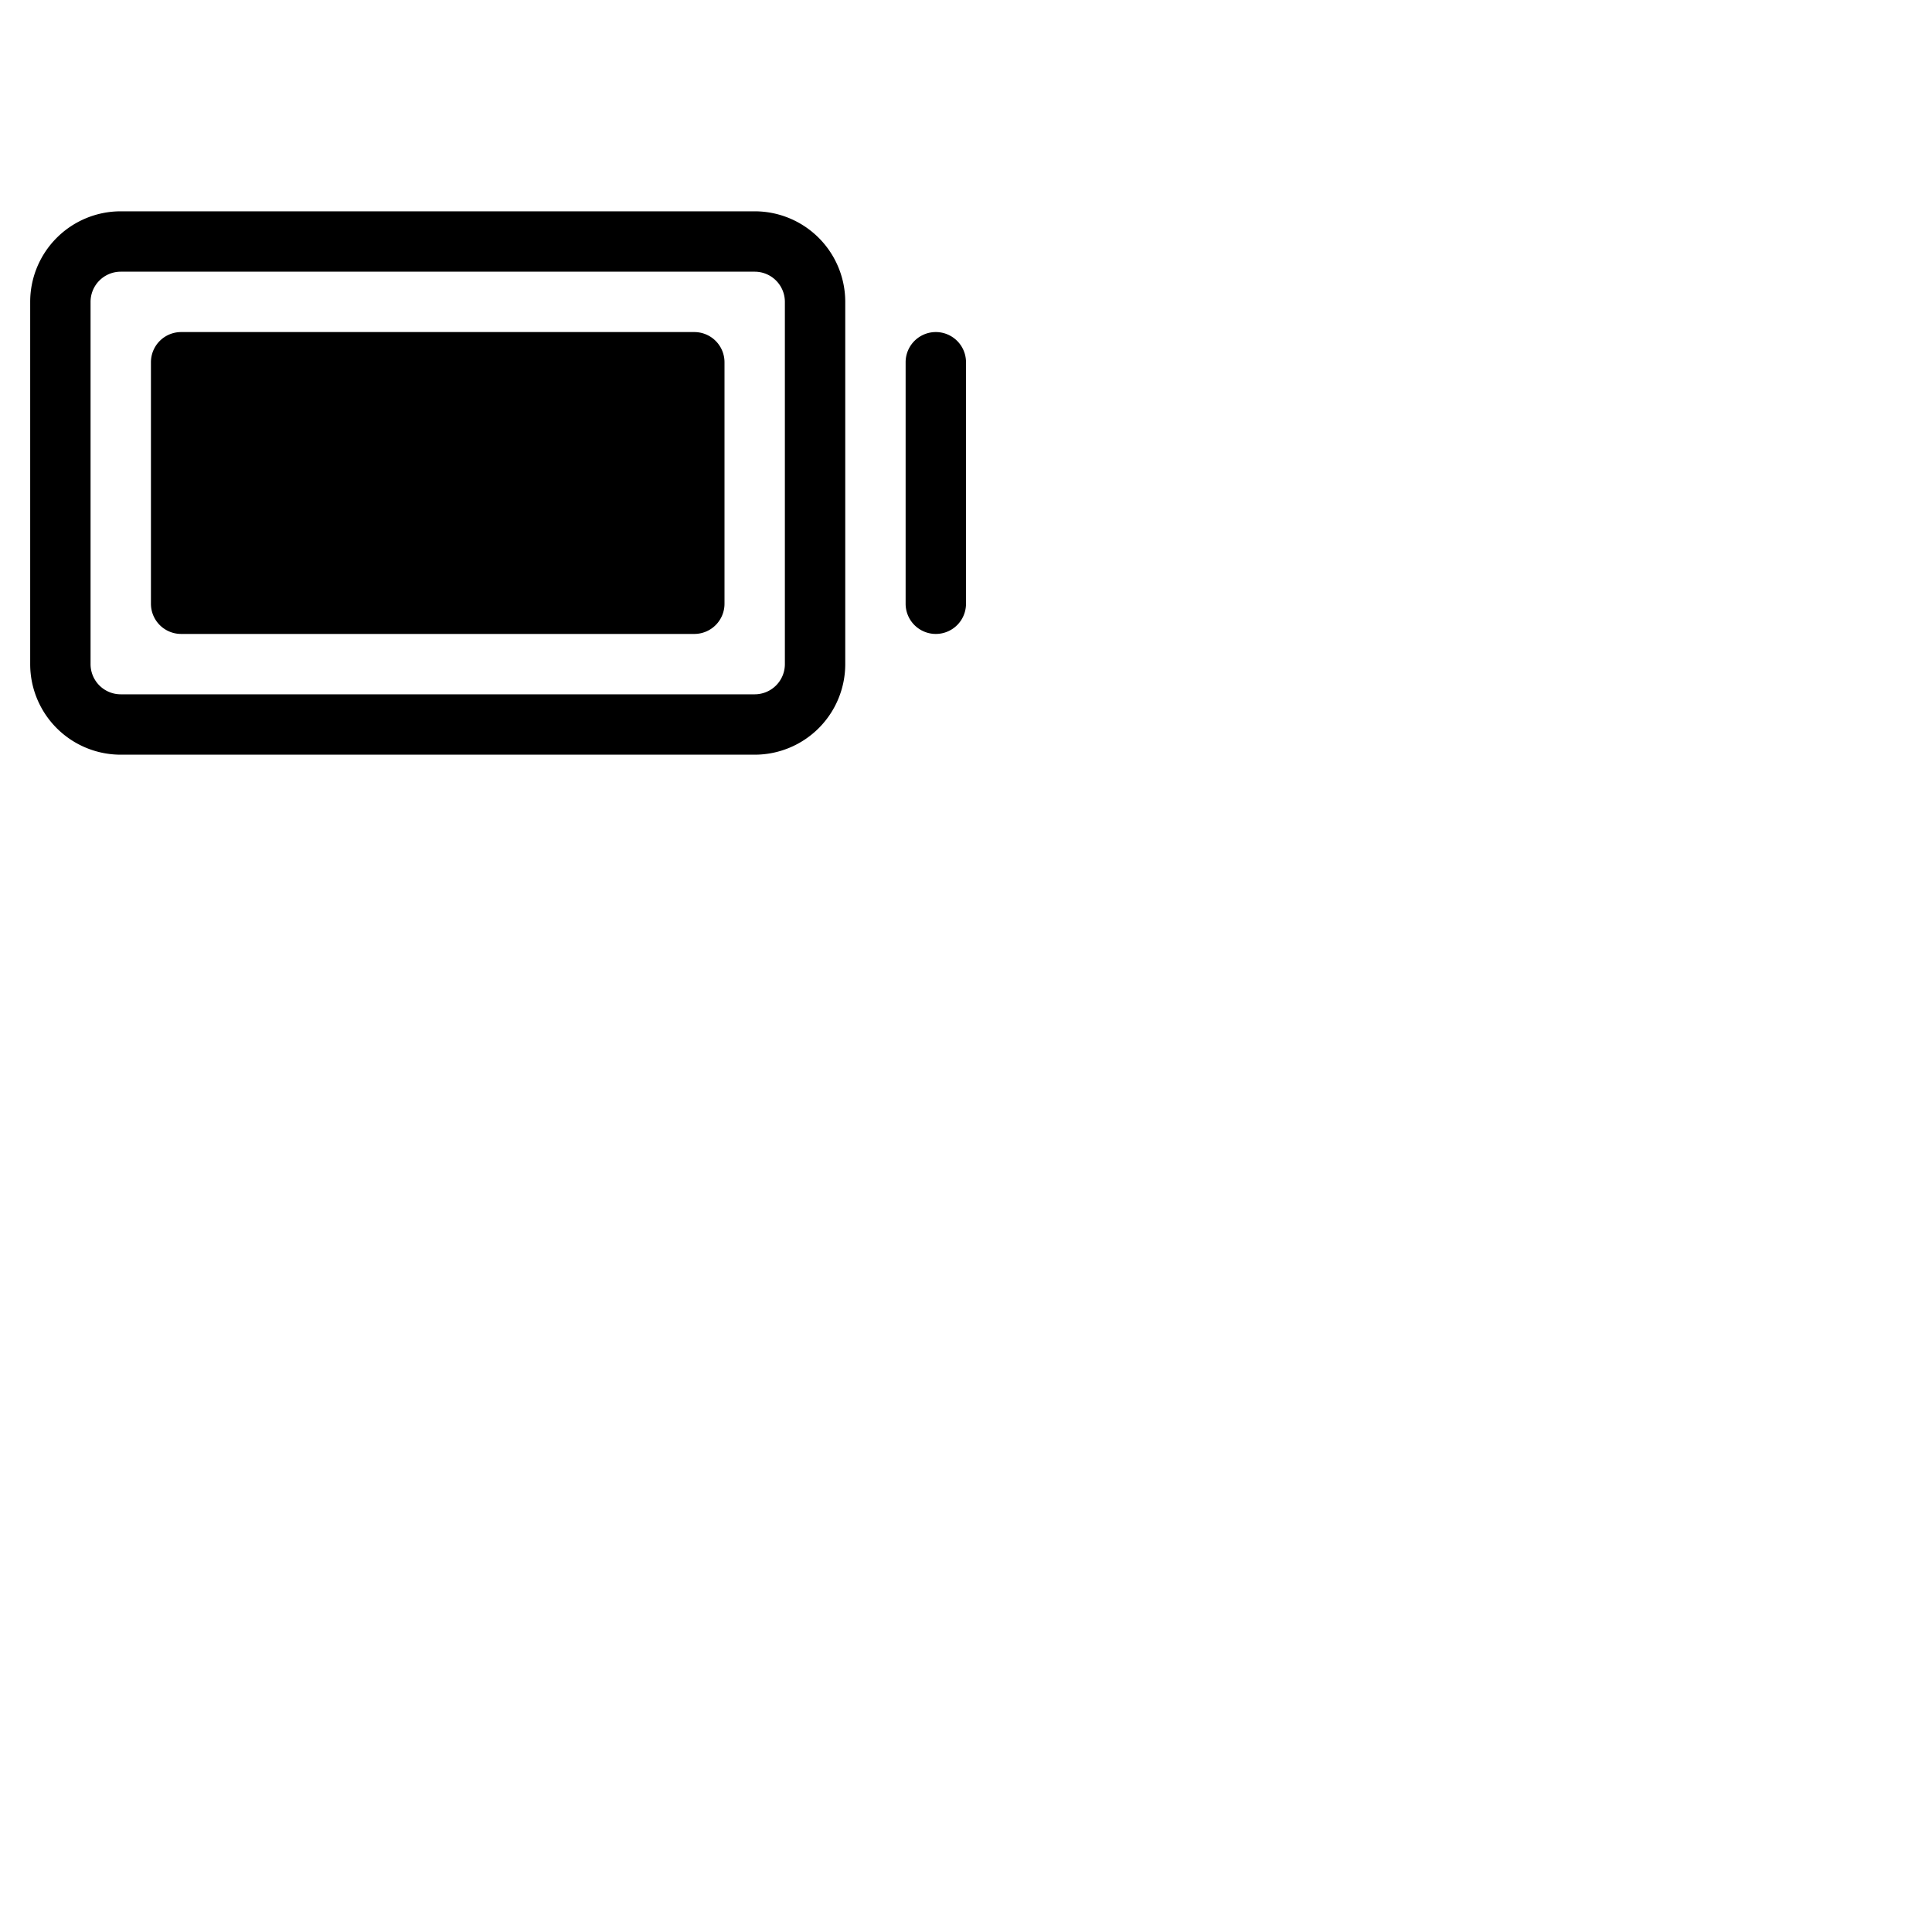 <svg xmlns="http://www.w3.org/2000/svg" version="1.1" viewBox="0 0 512 512" fill="currentColor"><path fill="currentColor" d="M200 56H32A24 24 0 0 0 8 80v96a24 24 0 0 0 24 24h168a24 24 0 0 0 24-24V80a24 24 0 0 0-24-24m8 120a8 8 0 0 1-8 8H32a8 8 0 0 1-8-8V80a8 8 0 0 1 8-8h168a8 8 0 0 1 8 8Zm-16-80v64a8 8 0 0 1-8 8H48a8 8 0 0 1-8-8V96a8 8 0 0 1 8-8h136a8 8 0 0 1 8 8m64 0v64a8 8 0 0 1-16 0V96a8 8 0 0 1 16 0"/></svg>